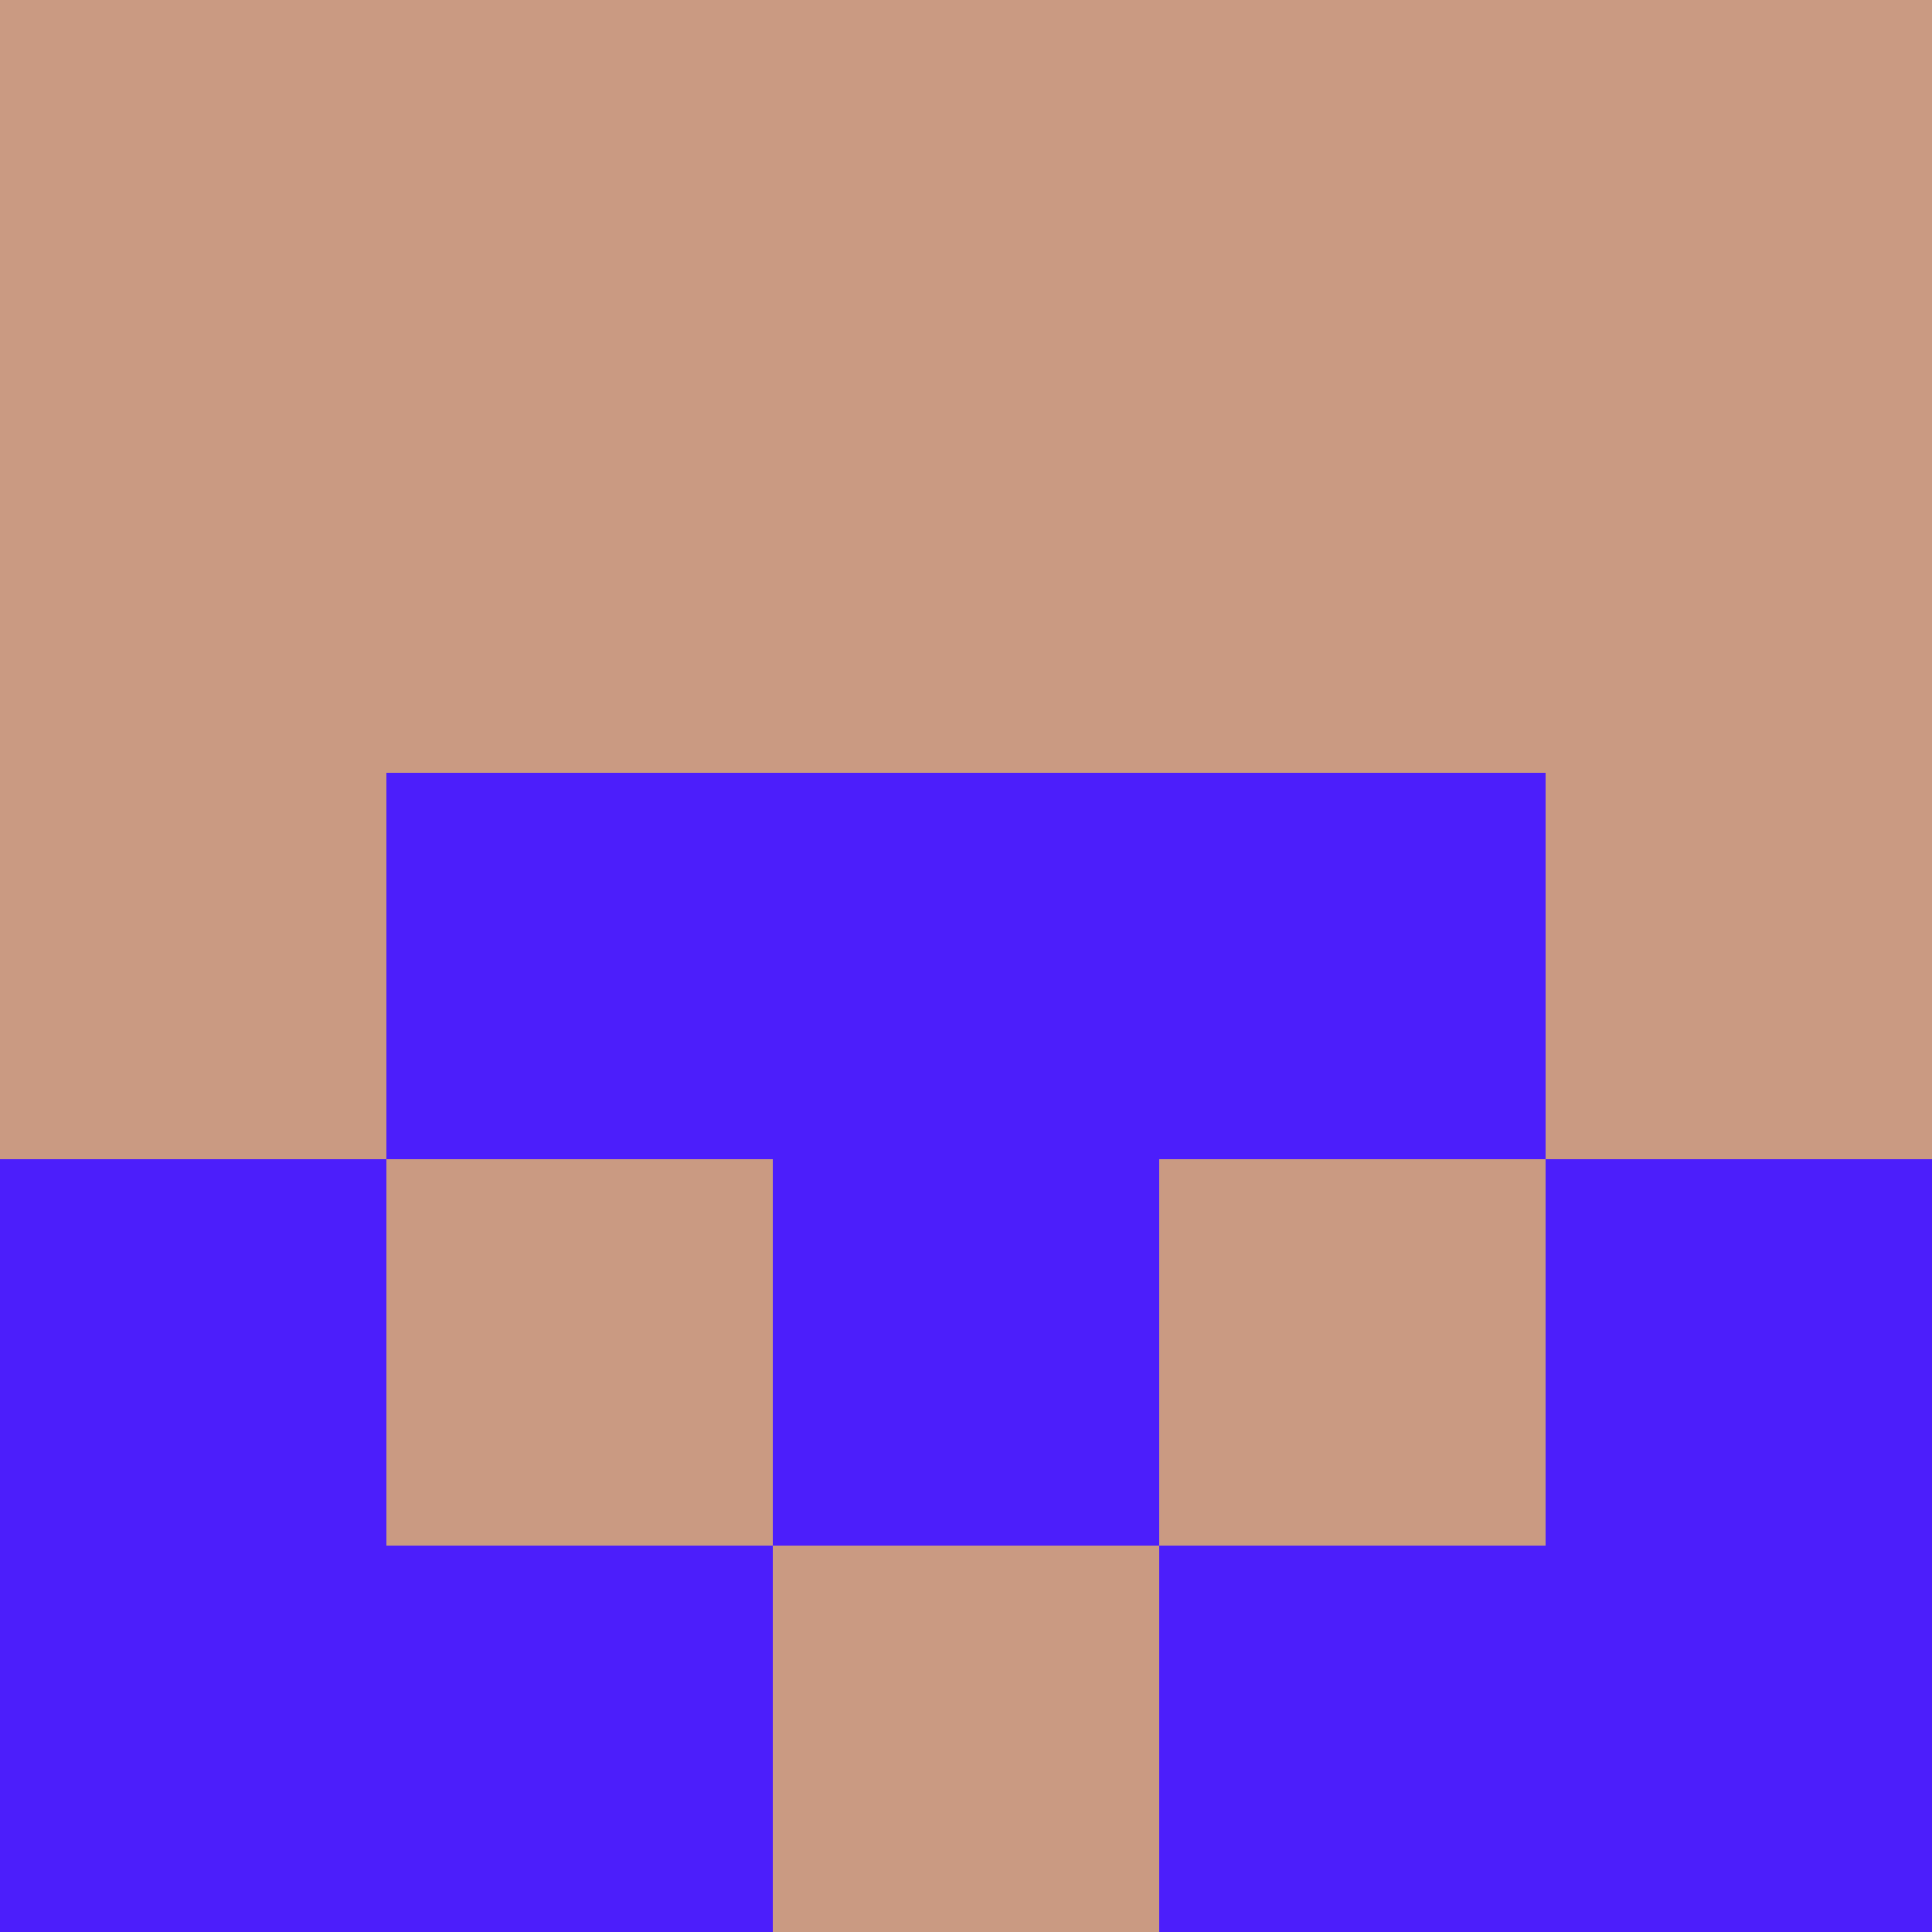 <?xml version="1.0" encoding="utf-8"?>
<!DOCTYPE svg PUBLIC "-//W3C//DTD SVG 20010904//EN"
        "http://www.w3.org/TR/2001/REC-SVG-20010904/DTD/svg10.dtd">

<svg viewBox="0 0 5 5"
     xmlns="http://www.w3.org/2000/svg"
     xmlns:xlink="http://www.w3.org/1999/xlink">

            <rect x ="0" y="0"
          width="1" height="1"
          fill="#CA9A82"></rect>
        <rect x ="4" y="0"
          width="1" height="1"
          fill="#CA9A82"></rect>
        <rect x ="1" y="0"
          width="1" height="1"
          fill="#CA9A82"></rect>
        <rect x ="3" y="0"
          width="1" height="1"
          fill="#CA9A82"></rect>
        <rect x ="2" y="0"
          width="1" height="1"
          fill="#CA9A82"></rect>
                <rect x ="0" y="1"
          width="1" height="1"
          fill="#CA9A82"></rect>
        <rect x ="4" y="1"
          width="1" height="1"
          fill="#CA9A82"></rect>
        <rect x ="1" y="1"
          width="1" height="1"
          fill="#CA9A82"></rect>
        <rect x ="3" y="1"
          width="1" height="1"
          fill="#CA9A82"></rect>
        <rect x ="2" y="1"
          width="1" height="1"
          fill="#CA9A82"></rect>
                <rect x ="0" y="2"
          width="1" height="1"
          fill="#CA9A82"></rect>
        <rect x ="4" y="2"
          width="1" height="1"
          fill="#CA9A82"></rect>
        <rect x ="1" y="2"
          width="1" height="1"
          fill="#4C1EFB"></rect>
        <rect x ="3" y="2"
          width="1" height="1"
          fill="#4C1EFB"></rect>
        <rect x ="2" y="2"
          width="1" height="1"
          fill="#4C1EFB"></rect>
                <rect x ="0" y="3"
          width="1" height="1"
          fill="#4C1EFB"></rect>
        <rect x ="4" y="3"
          width="1" height="1"
          fill="#4C1EFB"></rect>
        <rect x ="1" y="3"
          width="1" height="1"
          fill="#CA9A82"></rect>
        <rect x ="3" y="3"
          width="1" height="1"
          fill="#CA9A82"></rect>
        <rect x ="2" y="3"
          width="1" height="1"
          fill="#4C1EFB"></rect>
                <rect x ="0" y="4"
          width="1" height="1"
          fill="#4C1EFB"></rect>
        <rect x ="4" y="4"
          width="1" height="1"
          fill="#4C1EFB"></rect>
        <rect x ="1" y="4"
          width="1" height="1"
          fill="#4C1EFB"></rect>
        <rect x ="3" y="4"
          width="1" height="1"
          fill="#4C1EFB"></rect>
        <rect x ="2" y="4"
          width="1" height="1"
          fill="#CA9A82"></rect>
        </svg>


